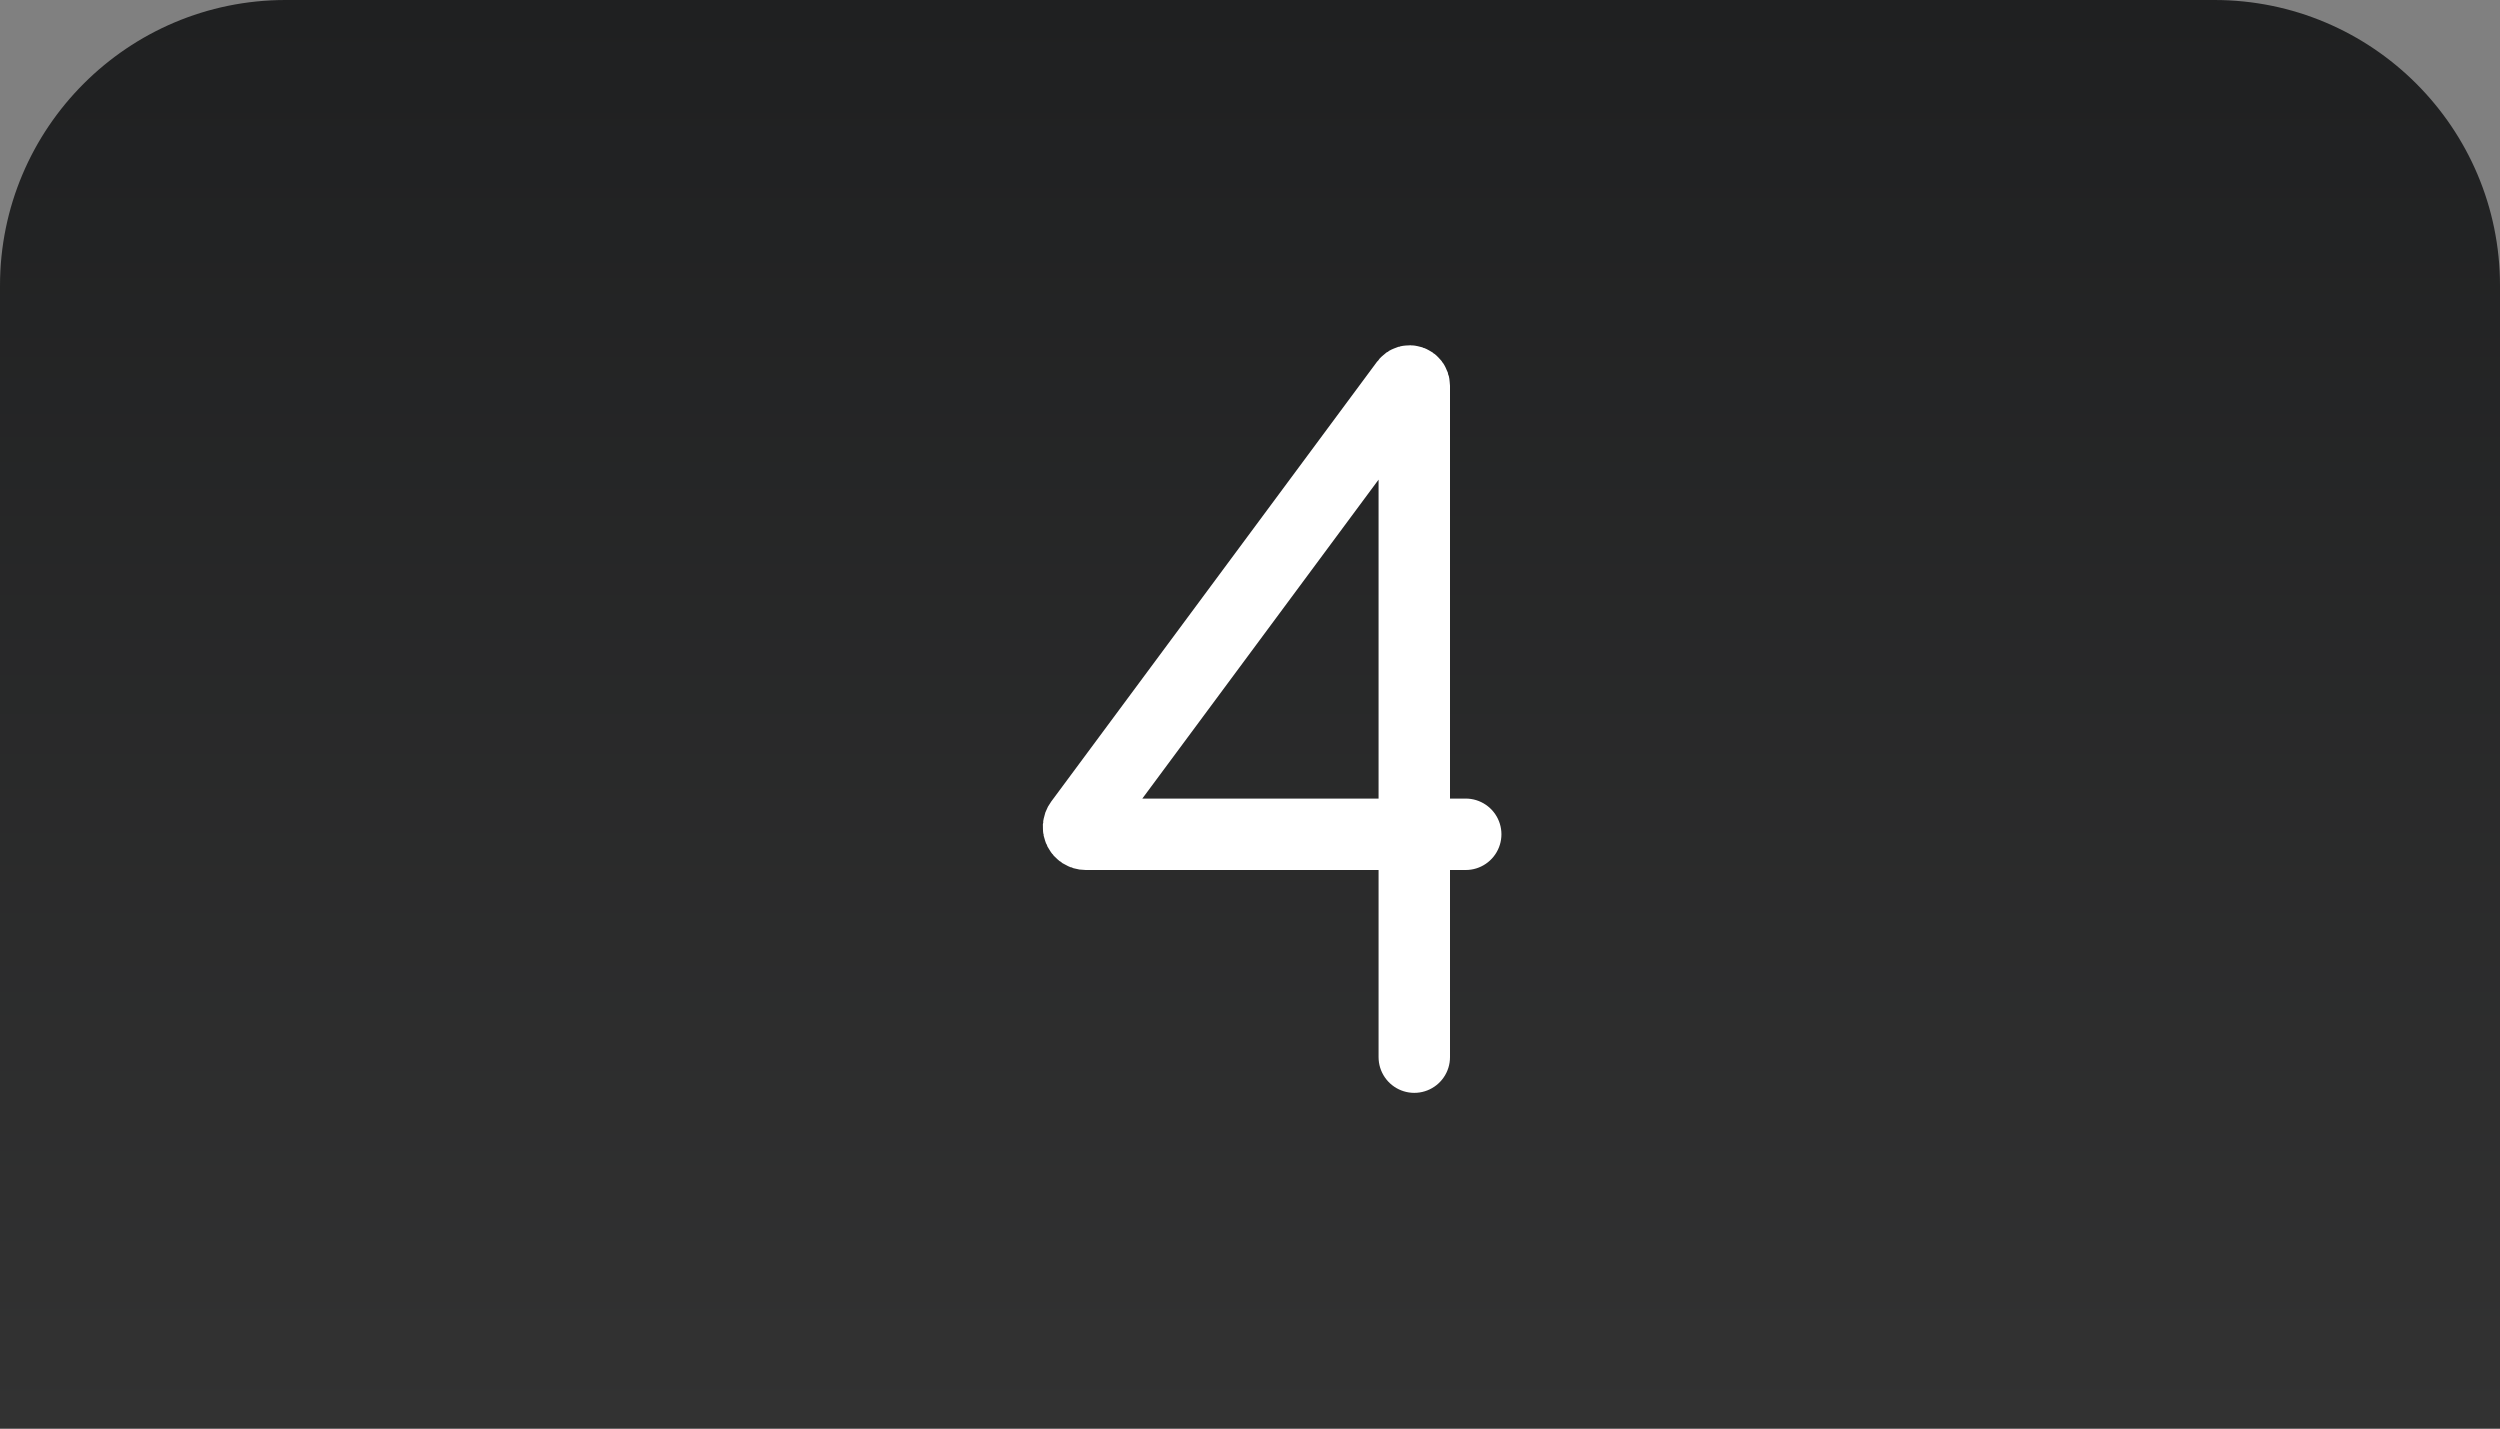 <svg width="175" height="100" viewBox="0 0 175 100" fill="none" xmlns="http://www.w3.org/2000/svg">
<rect x="0" y="0" width="175" height="100" fill="#808080" stroke="none"/>
<g clip-path="url(#clip0_101_41)">
<path d="M0 20C0 8.954 8.954 0 20 0H155C166.046 0 175 8.954 175 20V100H0V20Z" fill="url(#paint0_linear_101_41)"/>
</g>
<path d="M99 58.4V74M99 58.4H76C75.586 58.4 75.349 57.928 75.595 57.596L98.405 26.803C98.594 26.547 99 26.681 99 27V58.4ZM99 58.4H102.6" stroke="white" stroke-width="5" stroke-linecap="round" stroke-linejoin="round"/>
<defs>
<linearGradient id="paint0_linear_101_41" x1="87.5" y1="0" x2="87.5" y2="100" gradientUnits="userSpaceOnUse">
<stop stop-color="#1F2021"/>
<stop offset="1" stop-color="#323232"/>
</linearGradient>
<clipPath id="clip0_101_41">
<rect width="175" height="100" fill="white"/>
</clipPath>
</defs>
</svg>
